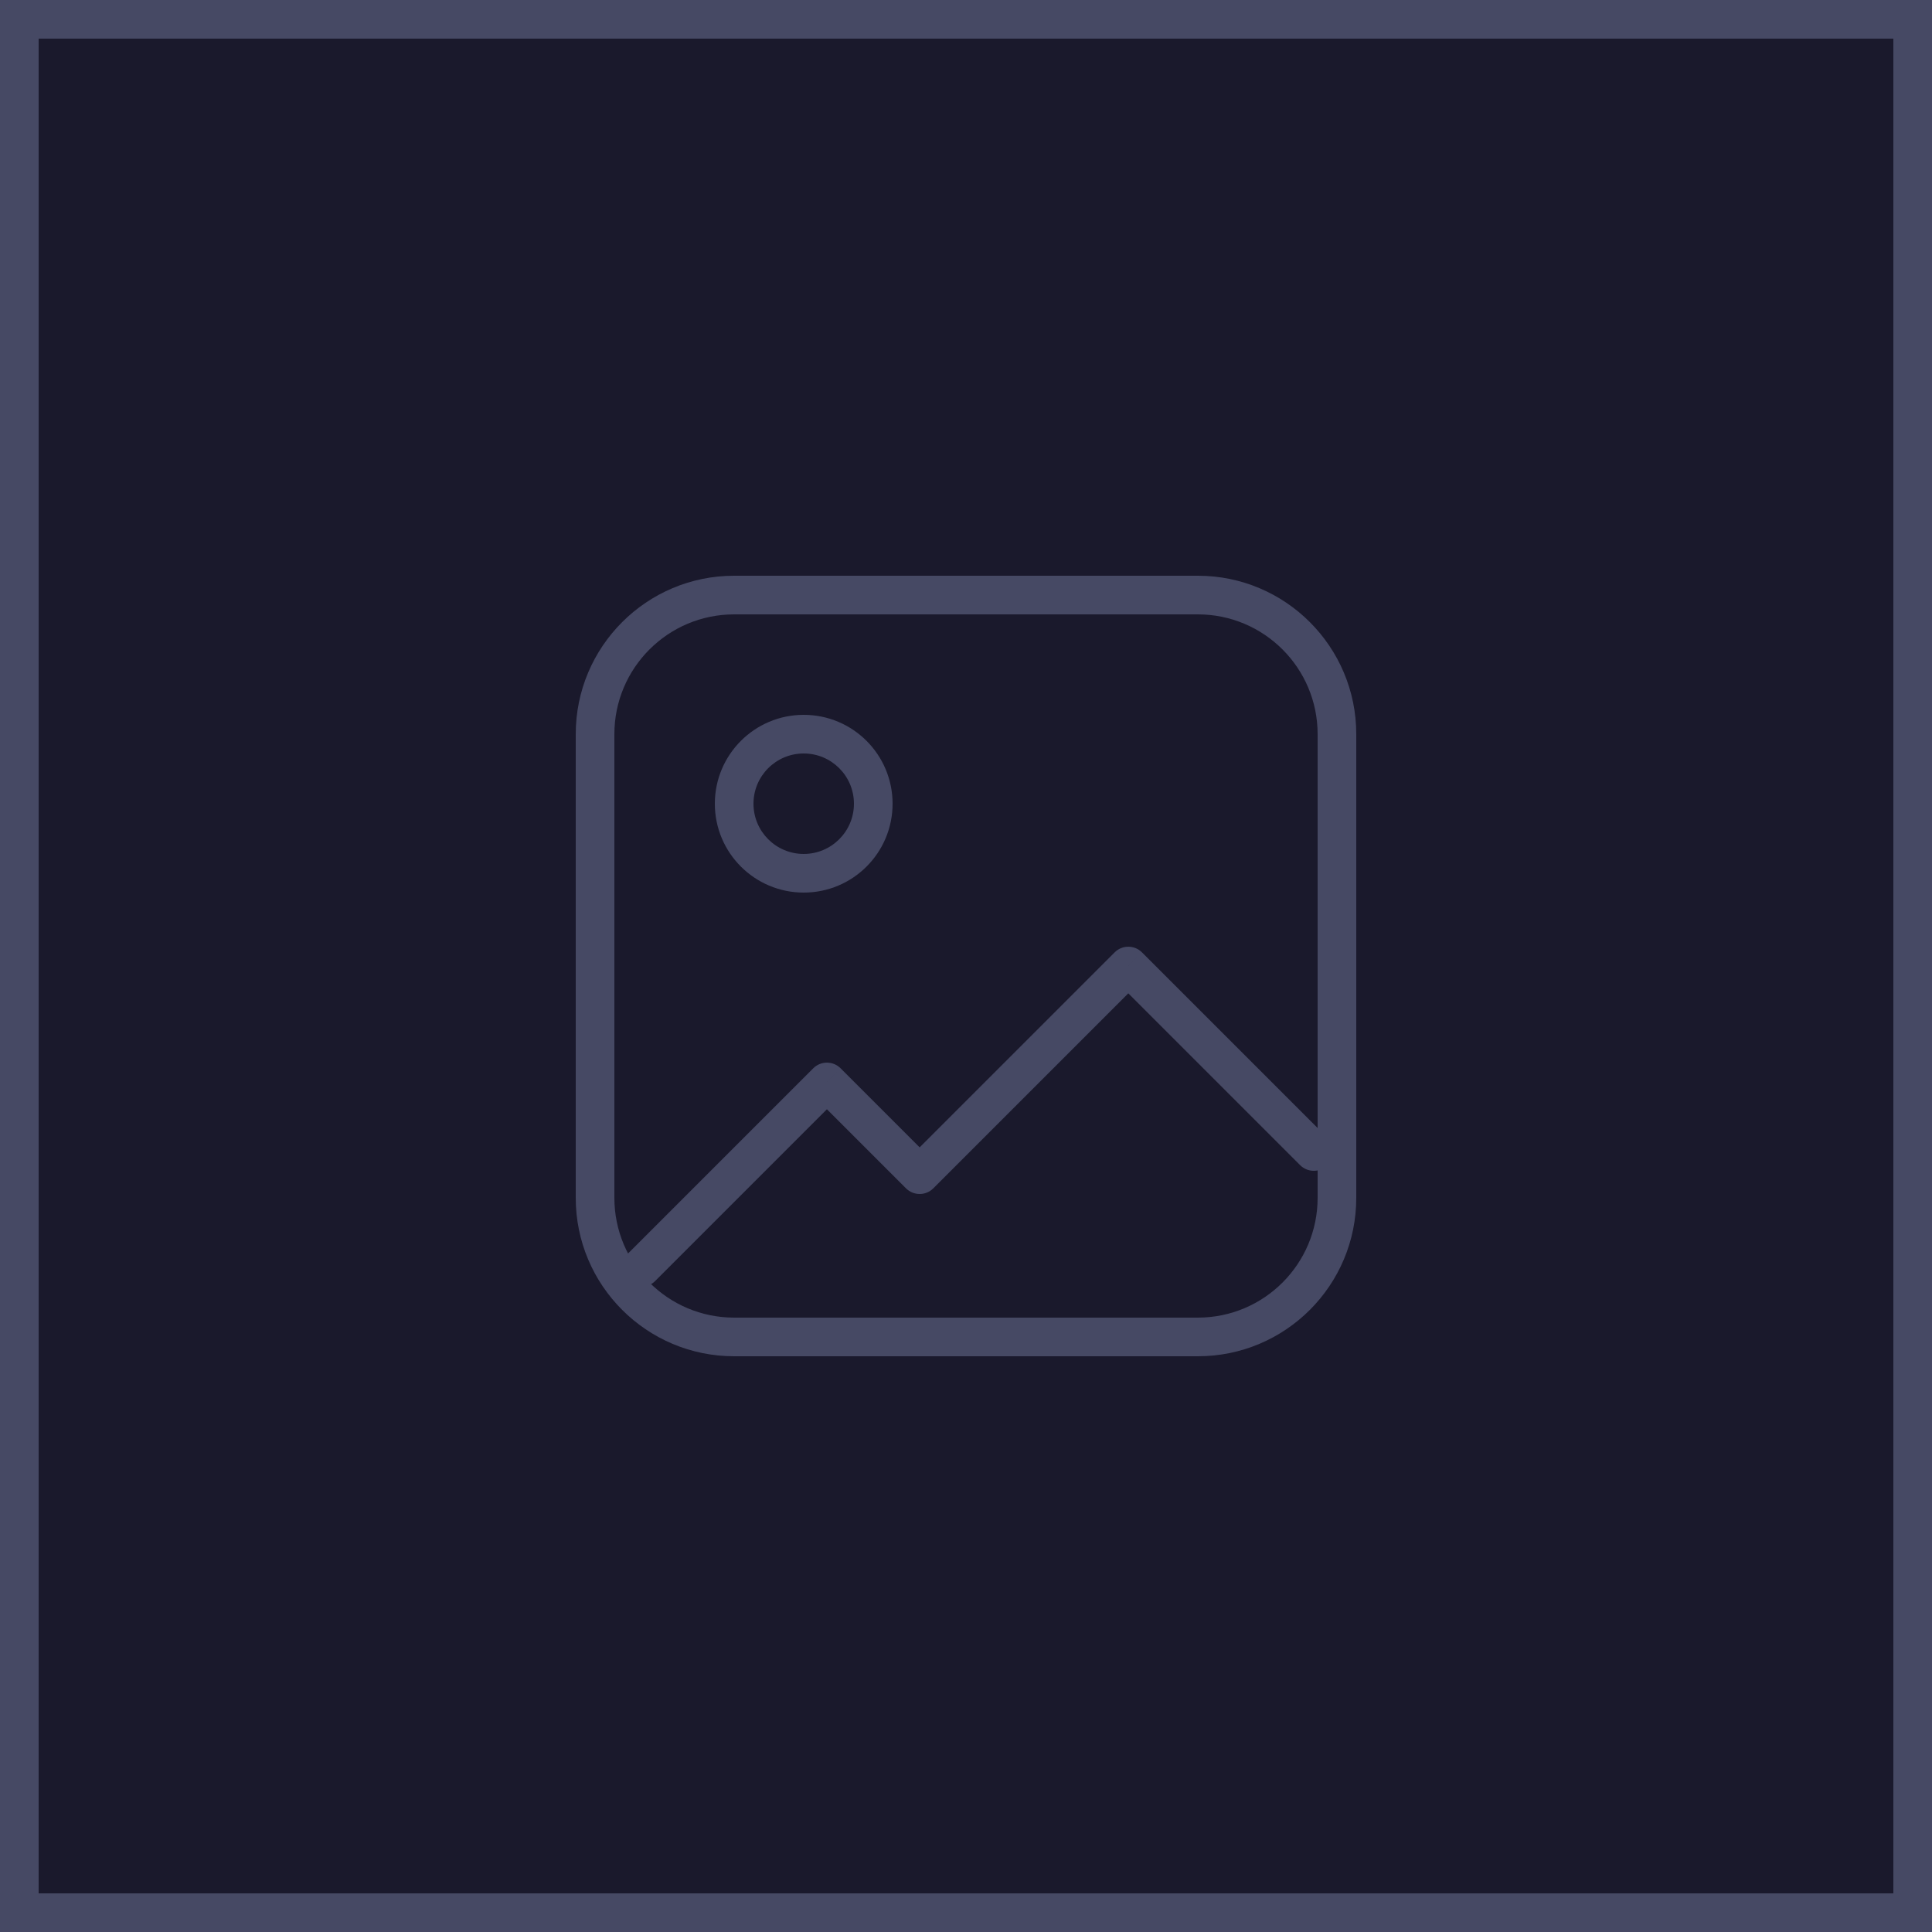 <svg width="50" height="50" viewBox="0 0 50 50" fill="none" xmlns="http://www.w3.org/2000/svg">
<rect x="0.5" y="0.5" width="49" height="49" fill="#1A192C" stroke="#464964"/>
<path d="M16.247 32.447C16.052 32.642 16.052 32.959 16.247 33.154C16.442 33.349 16.759 33.349 16.954 33.154L16.247 32.447ZM21.4 28L21.754 27.647C21.559 27.452 21.242 27.452 21.047 27.647L21.4 28ZM23.8 30.4L23.447 30.754C23.642 30.949 23.959 30.949 24.154 30.754L23.8 30.4ZM29.2 25L29.554 24.647C29.359 24.452 29.042 24.452 28.847 24.647L29.2 25ZM33.647 30.154C33.842 30.349 34.159 30.349 34.354 30.154C34.549 29.959 34.549 29.642 34.354 29.447L33.647 30.154ZM16.954 33.154L21.754 28.354L21.047 27.647L16.247 32.447L16.954 33.154ZM21.047 28.354L23.447 30.754L24.154 30.047L21.754 27.647L21.047 28.354ZM24.154 30.754L29.554 25.354L28.847 24.647L23.447 30.047L24.154 30.754ZM28.847 25.354L33.647 30.154L34.354 29.447L29.554 24.647L28.847 25.354ZM19 15.9H31V14.9H19V15.9ZM34.1 19V31H35.1V19H34.1ZM31 34.1H19V35.1H31V34.1ZM15.9 31V19H14.9V31H15.9ZM19 34.1C17.288 34.1 15.9 32.712 15.9 31H14.9C14.9 33.265 16.736 35.1 19 35.1V34.1ZM34.1 31C34.1 32.712 32.712 34.1 31 34.1V35.1C33.265 35.1 35.1 33.265 35.1 31H34.1ZM31 15.9C32.712 15.9 34.1 17.288 34.1 19H35.1C35.1 16.736 33.265 14.9 31 14.9V15.9ZM19 14.9C16.736 14.9 14.9 16.736 14.9 19H15.9C15.9 17.288 17.288 15.9 19 15.9V14.9ZM22.1 20.8C22.1 21.518 21.518 22.1 20.8 22.1V23.1C22.071 23.1 23.1 22.071 23.1 20.8H22.1ZM20.8 22.1C20.082 22.1 19.5 21.518 19.5 20.8H18.5C18.5 22.071 19.53 23.1 20.8 23.1V22.1ZM19.5 20.8C19.5 20.082 20.082 19.5 20.8 19.5V18.5C19.53 18.5 18.5 19.53 18.5 20.8H19.5ZM20.8 19.5C21.518 19.5 22.1 20.082 22.1 20.8H23.1C23.1 19.53 22.071 18.5 20.8 18.5V19.5Z" fill="#464964"/>
</svg>
